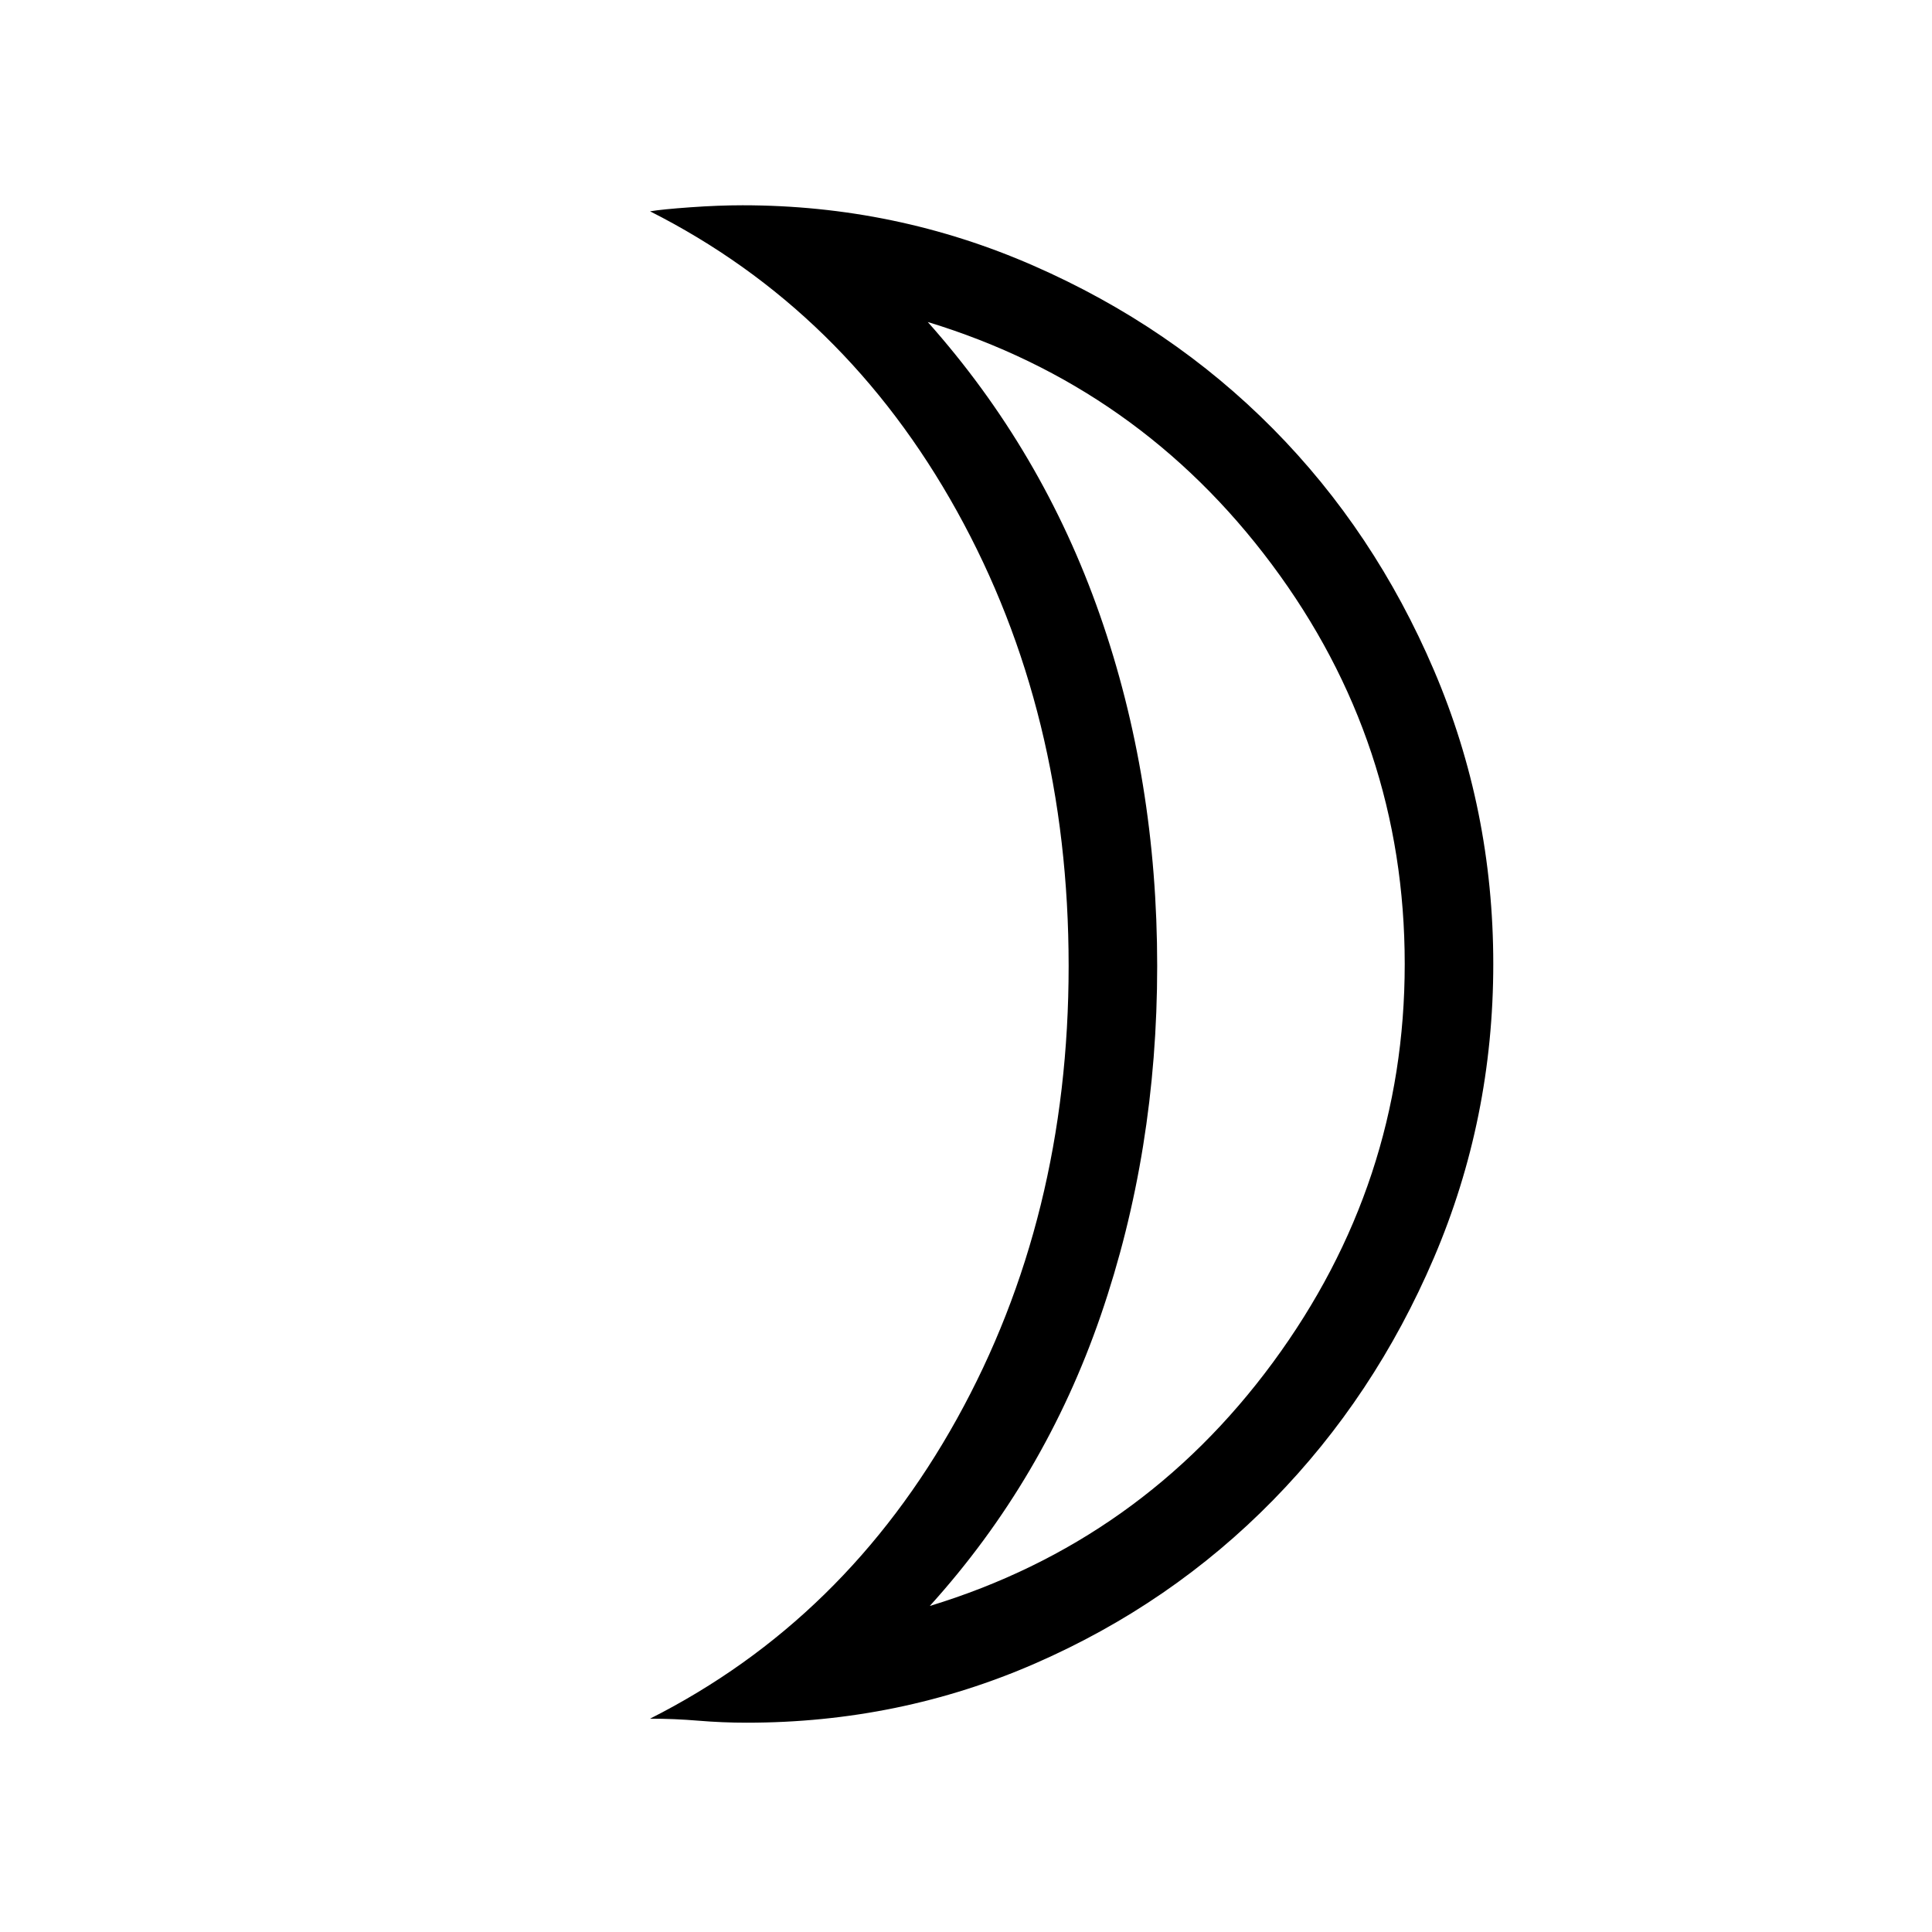 <svg xmlns="http://www.w3.org/2000/svg" height="48" width="48"><path d="M23.1 39.9Q28.35 38.3 31.625 33.85Q34.9 29.4 34.9 23.95Q34.9 18.45 31.6 14.025Q28.3 9.6 23.05 8Q25.9 11.2 27.325 15.275Q28.75 19.35 28.75 24Q28.75 28.6 27.35 32.675Q25.95 36.75 23.1 39.9ZM18.55 42.8Q17.95 42.8 17.35 42.75Q16.75 42.7 16.15 42.7Q21 40.25 23.775 35.25Q26.55 30.25 26.55 24Q26.55 17.7 23.775 12.7Q21 7.7 16.15 5.25Q16.45 5.2 17.15 5.15Q17.85 5.1 18.45 5.1Q22.25 5.1 25.675 6.6Q29.1 8.1 31.625 10.65Q34.15 13.2 35.625 16.65Q37.1 20.1 37.1 23.95Q37.1 27.8 35.625 31.25Q34.15 34.7 31.625 37.275Q29.1 39.85 25.725 41.325Q22.35 42.8 18.55 42.8ZM28.75 23.95Q28.75 23.95 28.75 23.95Q28.75 23.95 28.75 23.95Q28.75 23.95 28.75 23.95Q28.75 23.95 28.75 23.95Q28.75 23.95 28.75 23.95Q28.75 23.95 28.75 23.95Q28.75 23.95 28.75 23.95Q28.75 23.95 28.75 23.95Z"/></svg>